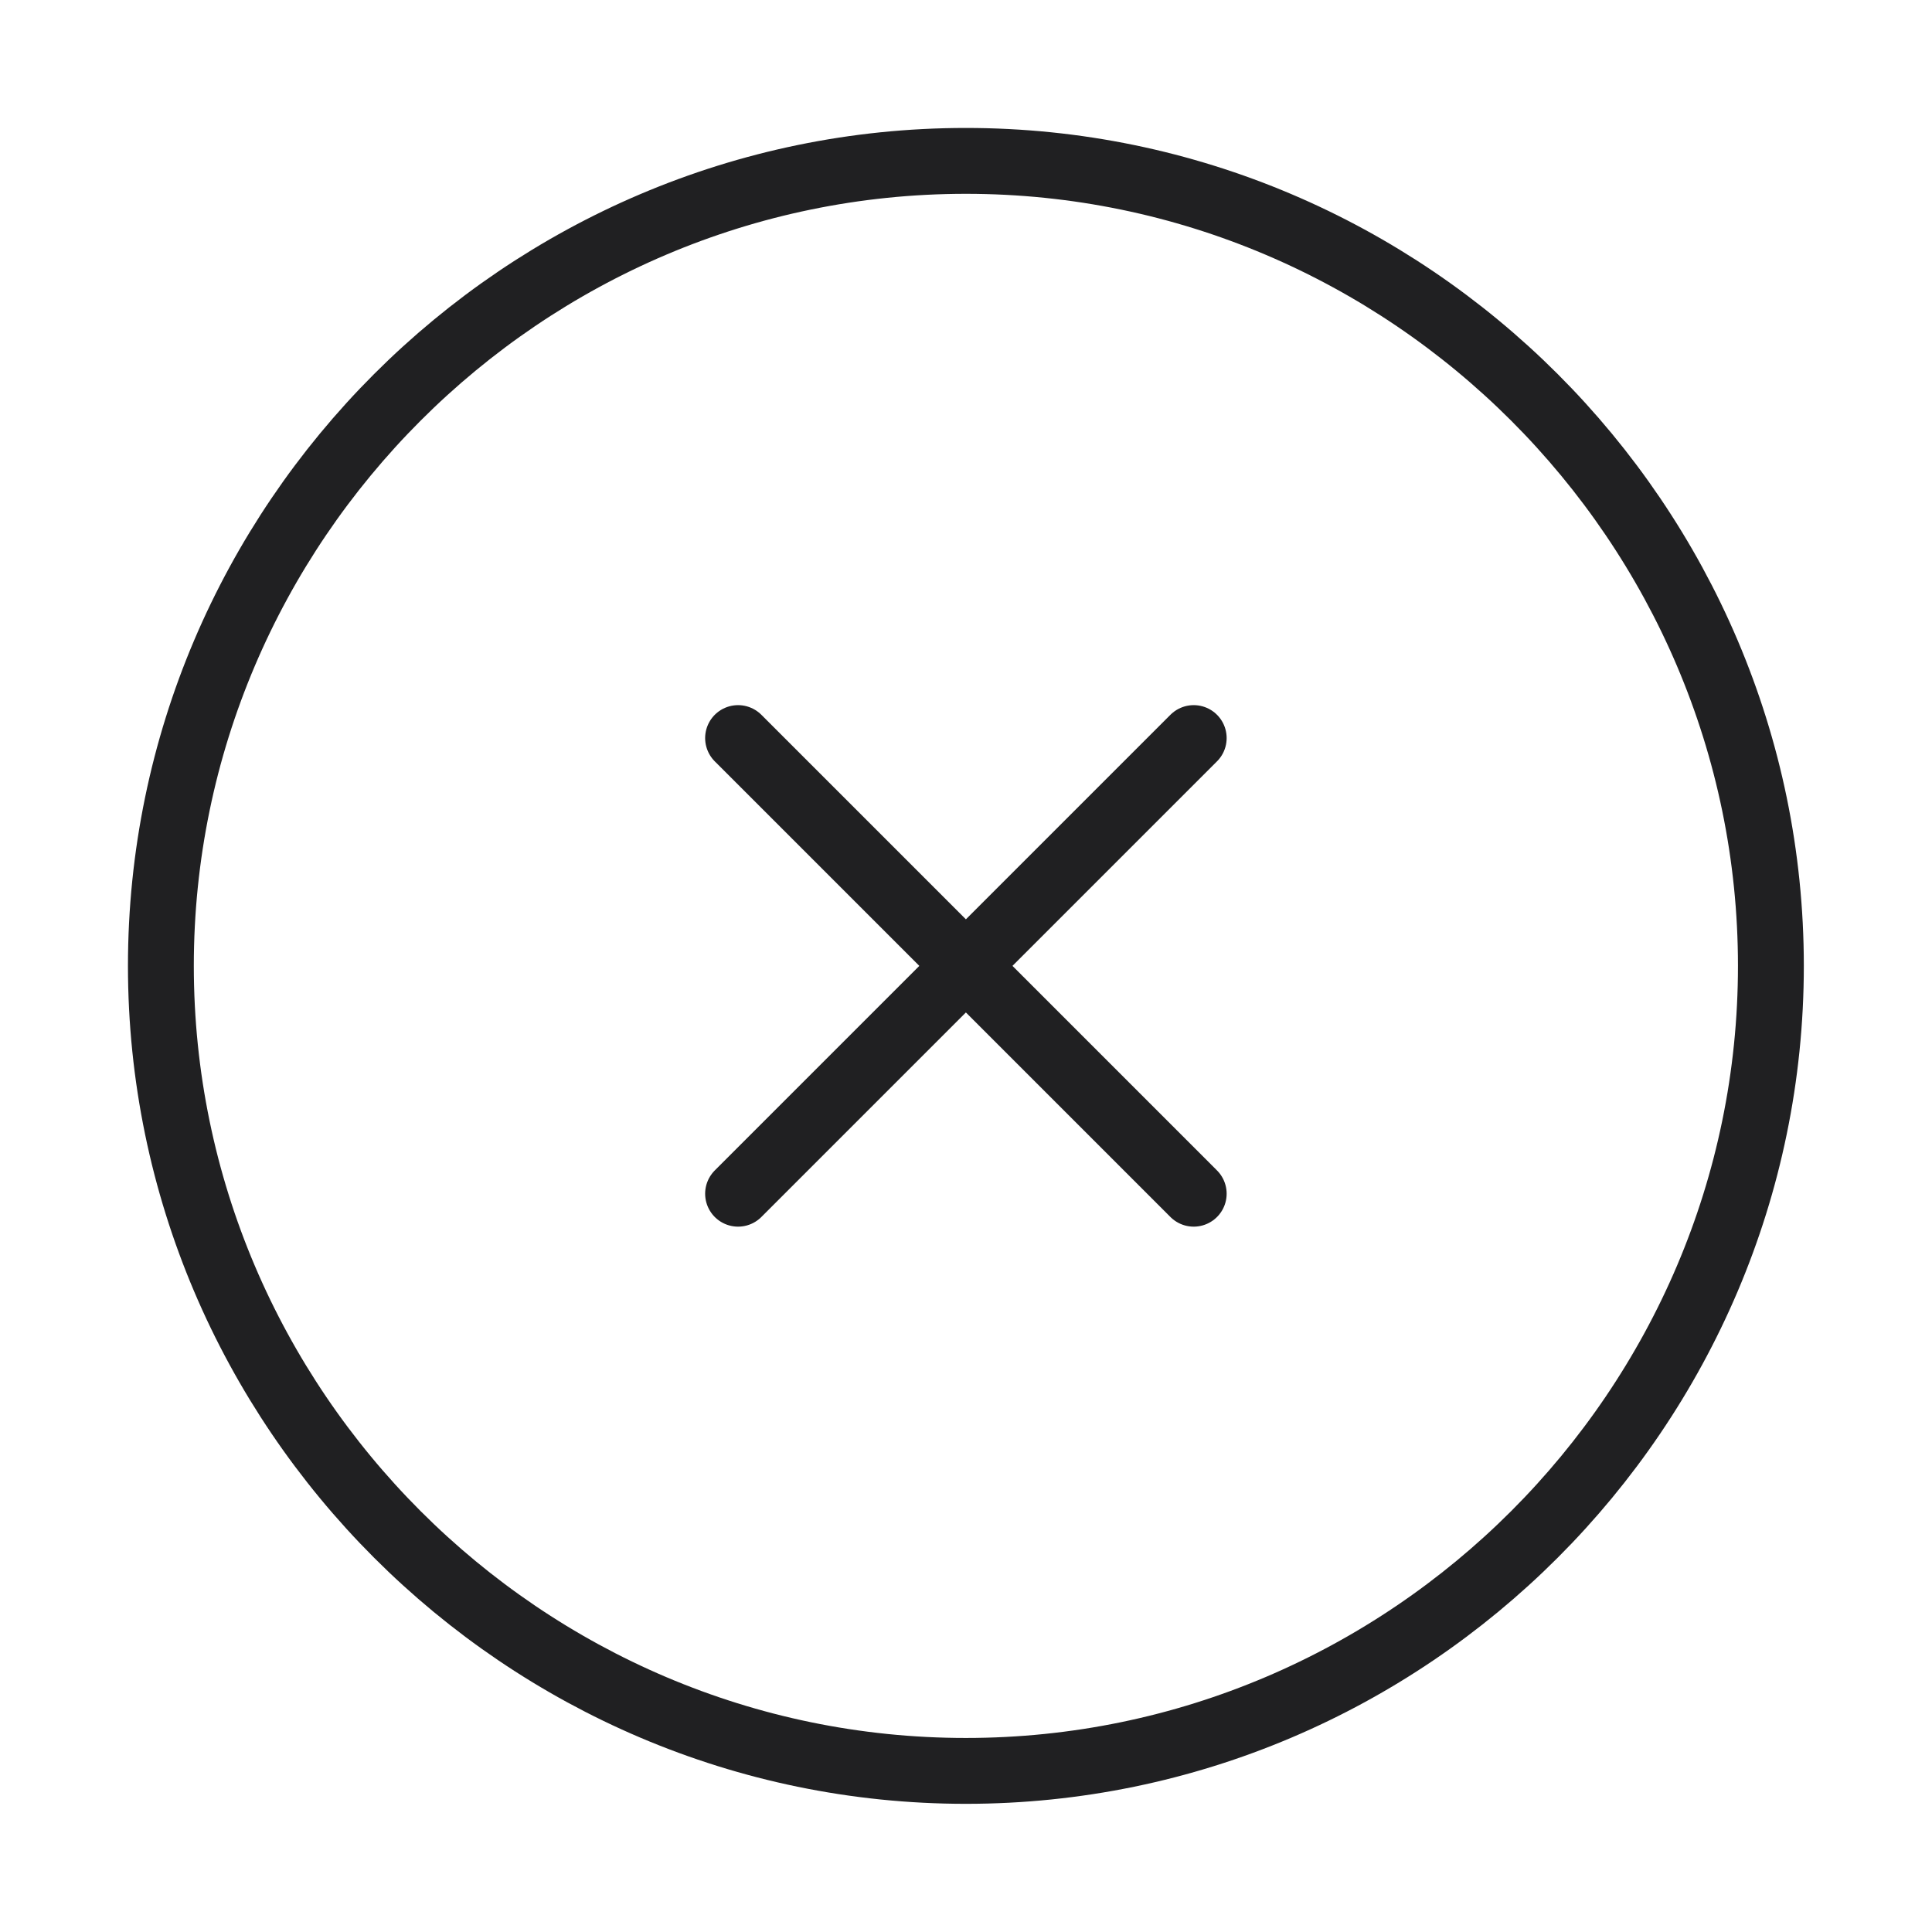 <svg width="44" height="44" viewBox="0 0 44 44" fill="none" xmlns="http://www.w3.org/2000/svg">
<path d="M16.809 27.186L27.186 16.809M27.186 27.186L16.809 16.809M21.997 40.331C32.081 40.331 40.331 32.081 40.331 21.997C40.331 11.914 32.081 3.664 21.997 3.664C11.914 3.664 3.664 11.914 3.664 21.997C3.664 32.081 11.914 40.331 21.997 40.331Z" stroke="#202022" stroke-width="1.5" stroke-linecap="round" stroke-linejoin="round"/>
</svg>
